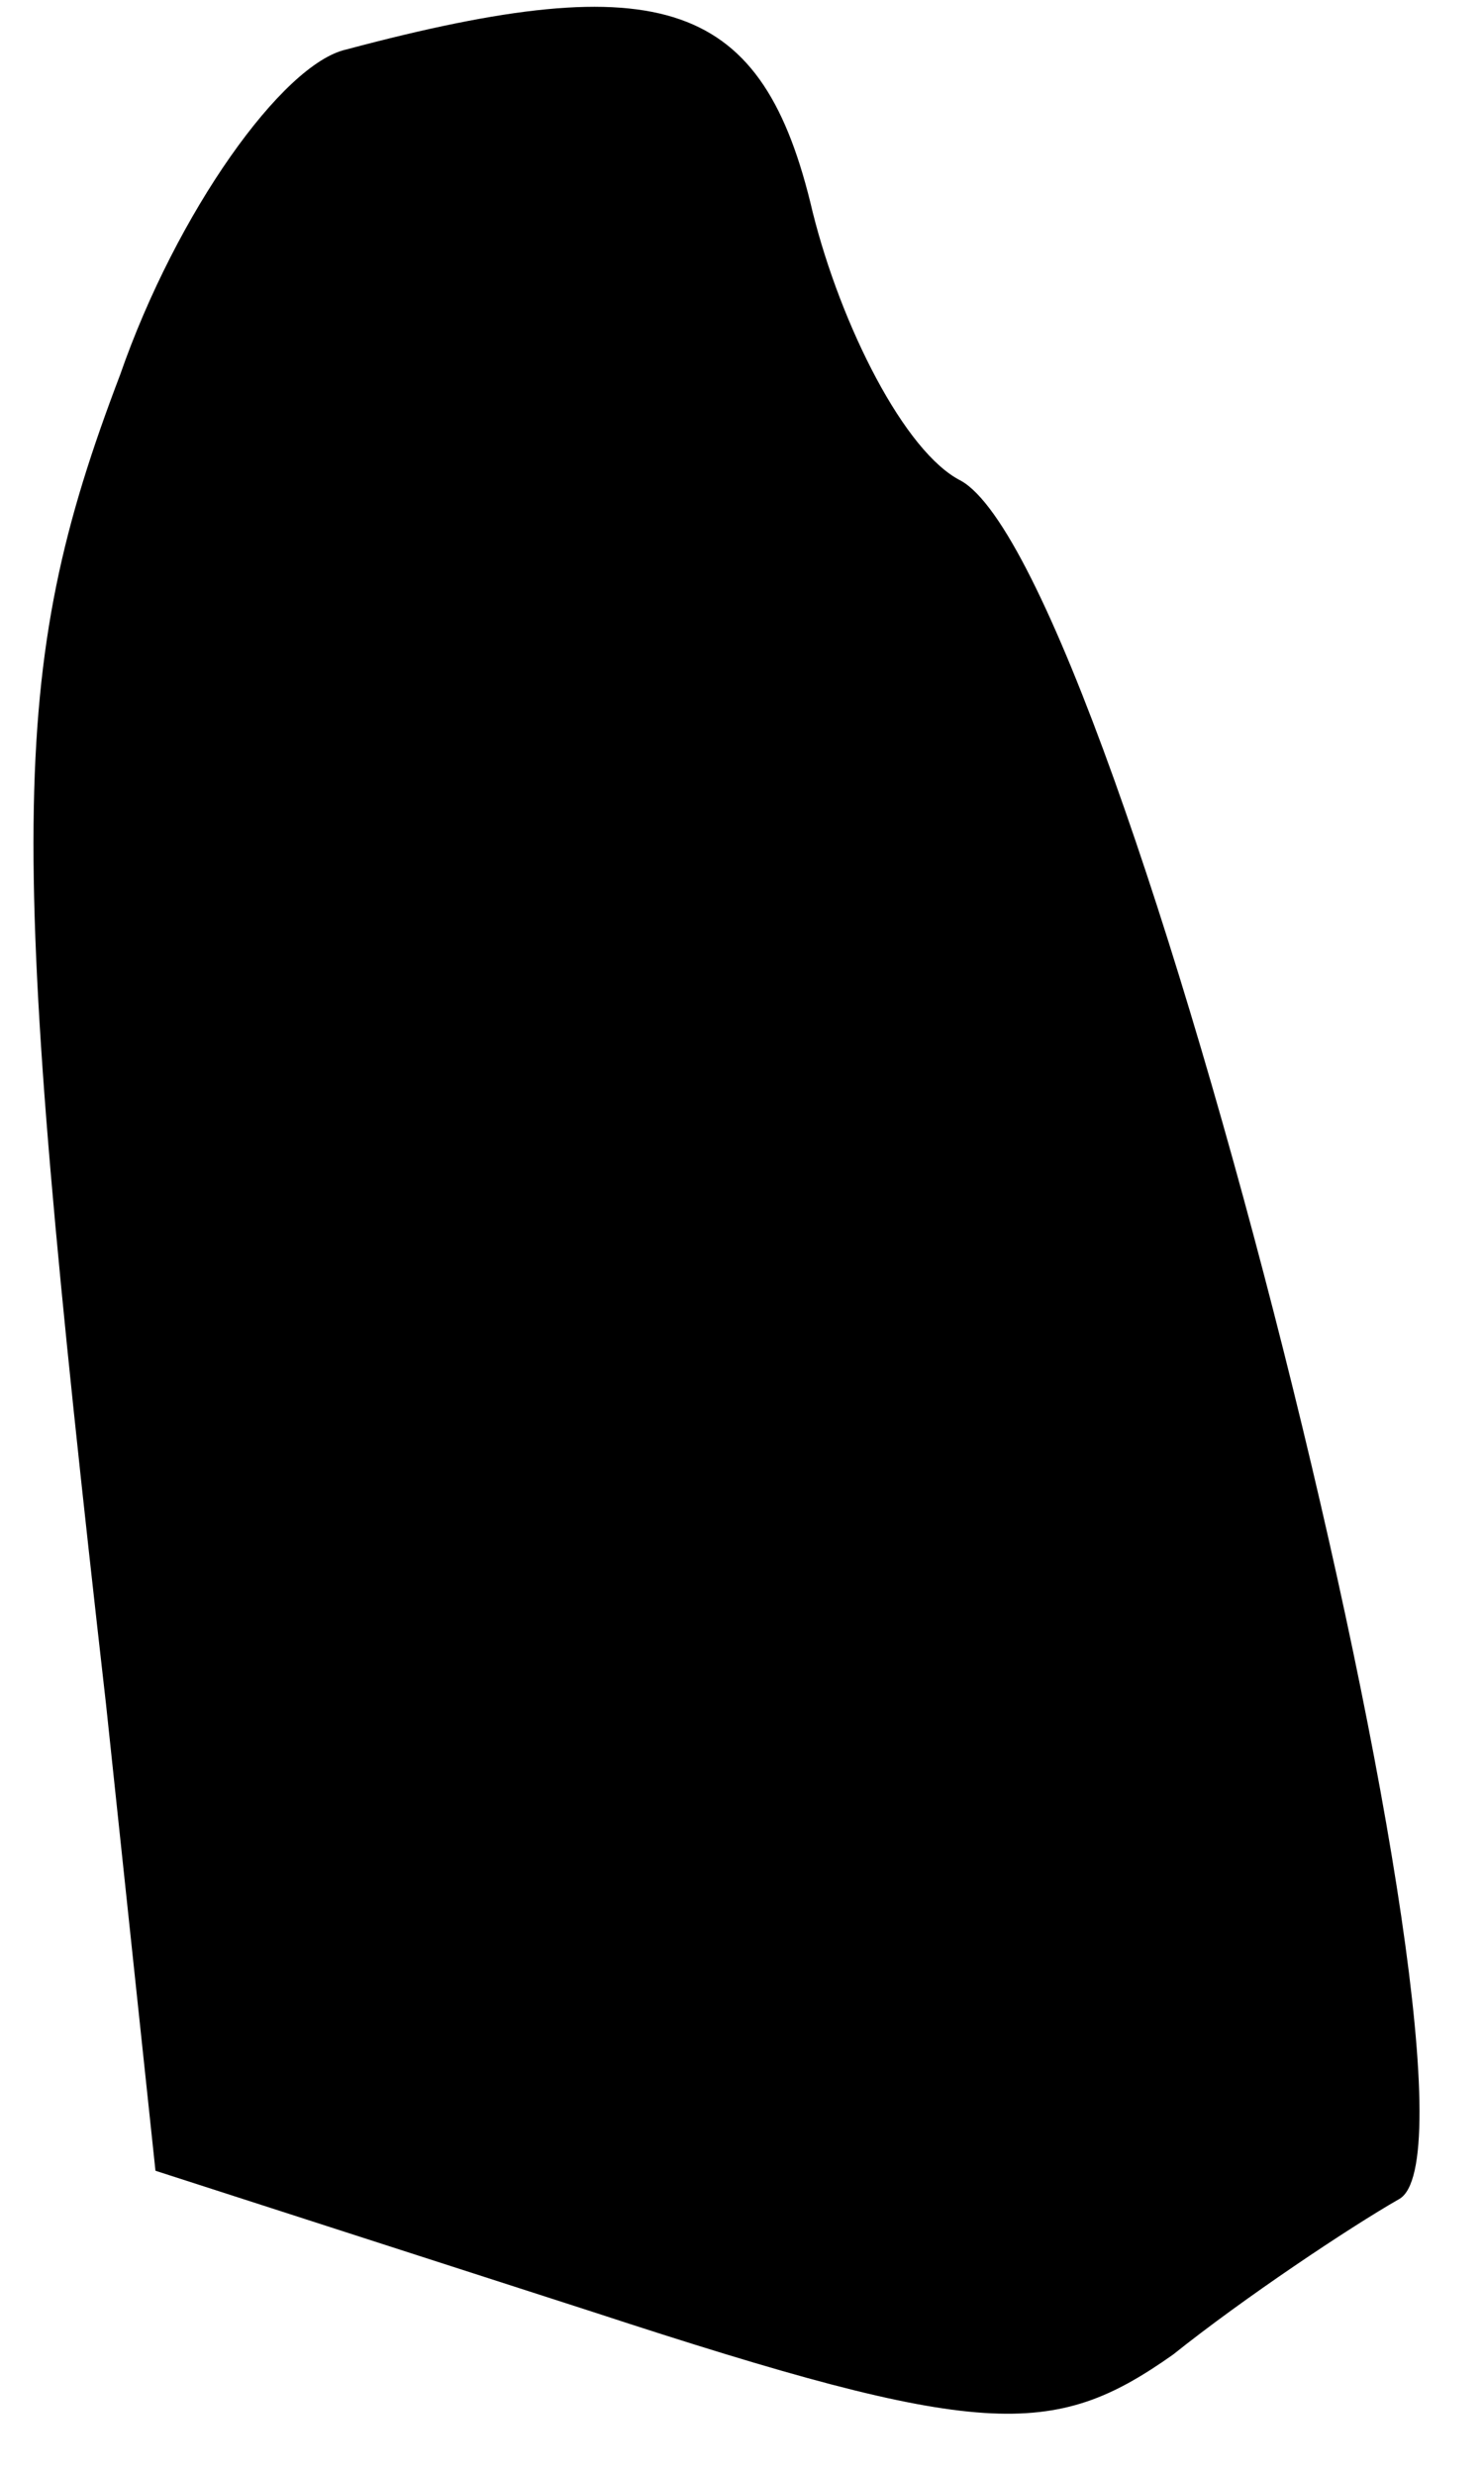 <?xml version="1.0" standalone="no"?>
<!DOCTYPE svg PUBLIC "-//W3C//DTD SVG 20010904//EN"
 "http://www.w3.org/TR/2001/REC-SVG-20010904/DTD/svg10.dtd">
<svg version="1.0" xmlns="http://www.w3.org/2000/svg"
 width="21pt" height="35pt" viewBox="0 0 21 35"
 preserveAspectRatio="xMidYMid meet">
<g transform="translate(0,35) scale(0.1,-0.1)"
fill="#000000" stroke="none">
<path fill="#000000" stroke="none" d="M49 343 c-9 -2 -24 -23 -32 -46 -16
-42 -16 -65 -2 -188 l7 -66 62 -20 c55 -18 65 -18 82 -6 10 8 25 18 32 22 16
9 -39 230 -62 243 -8 4 -17 22 -21 38 -7 30 -21 35 -66 23z"/>
</g>
</svg>
